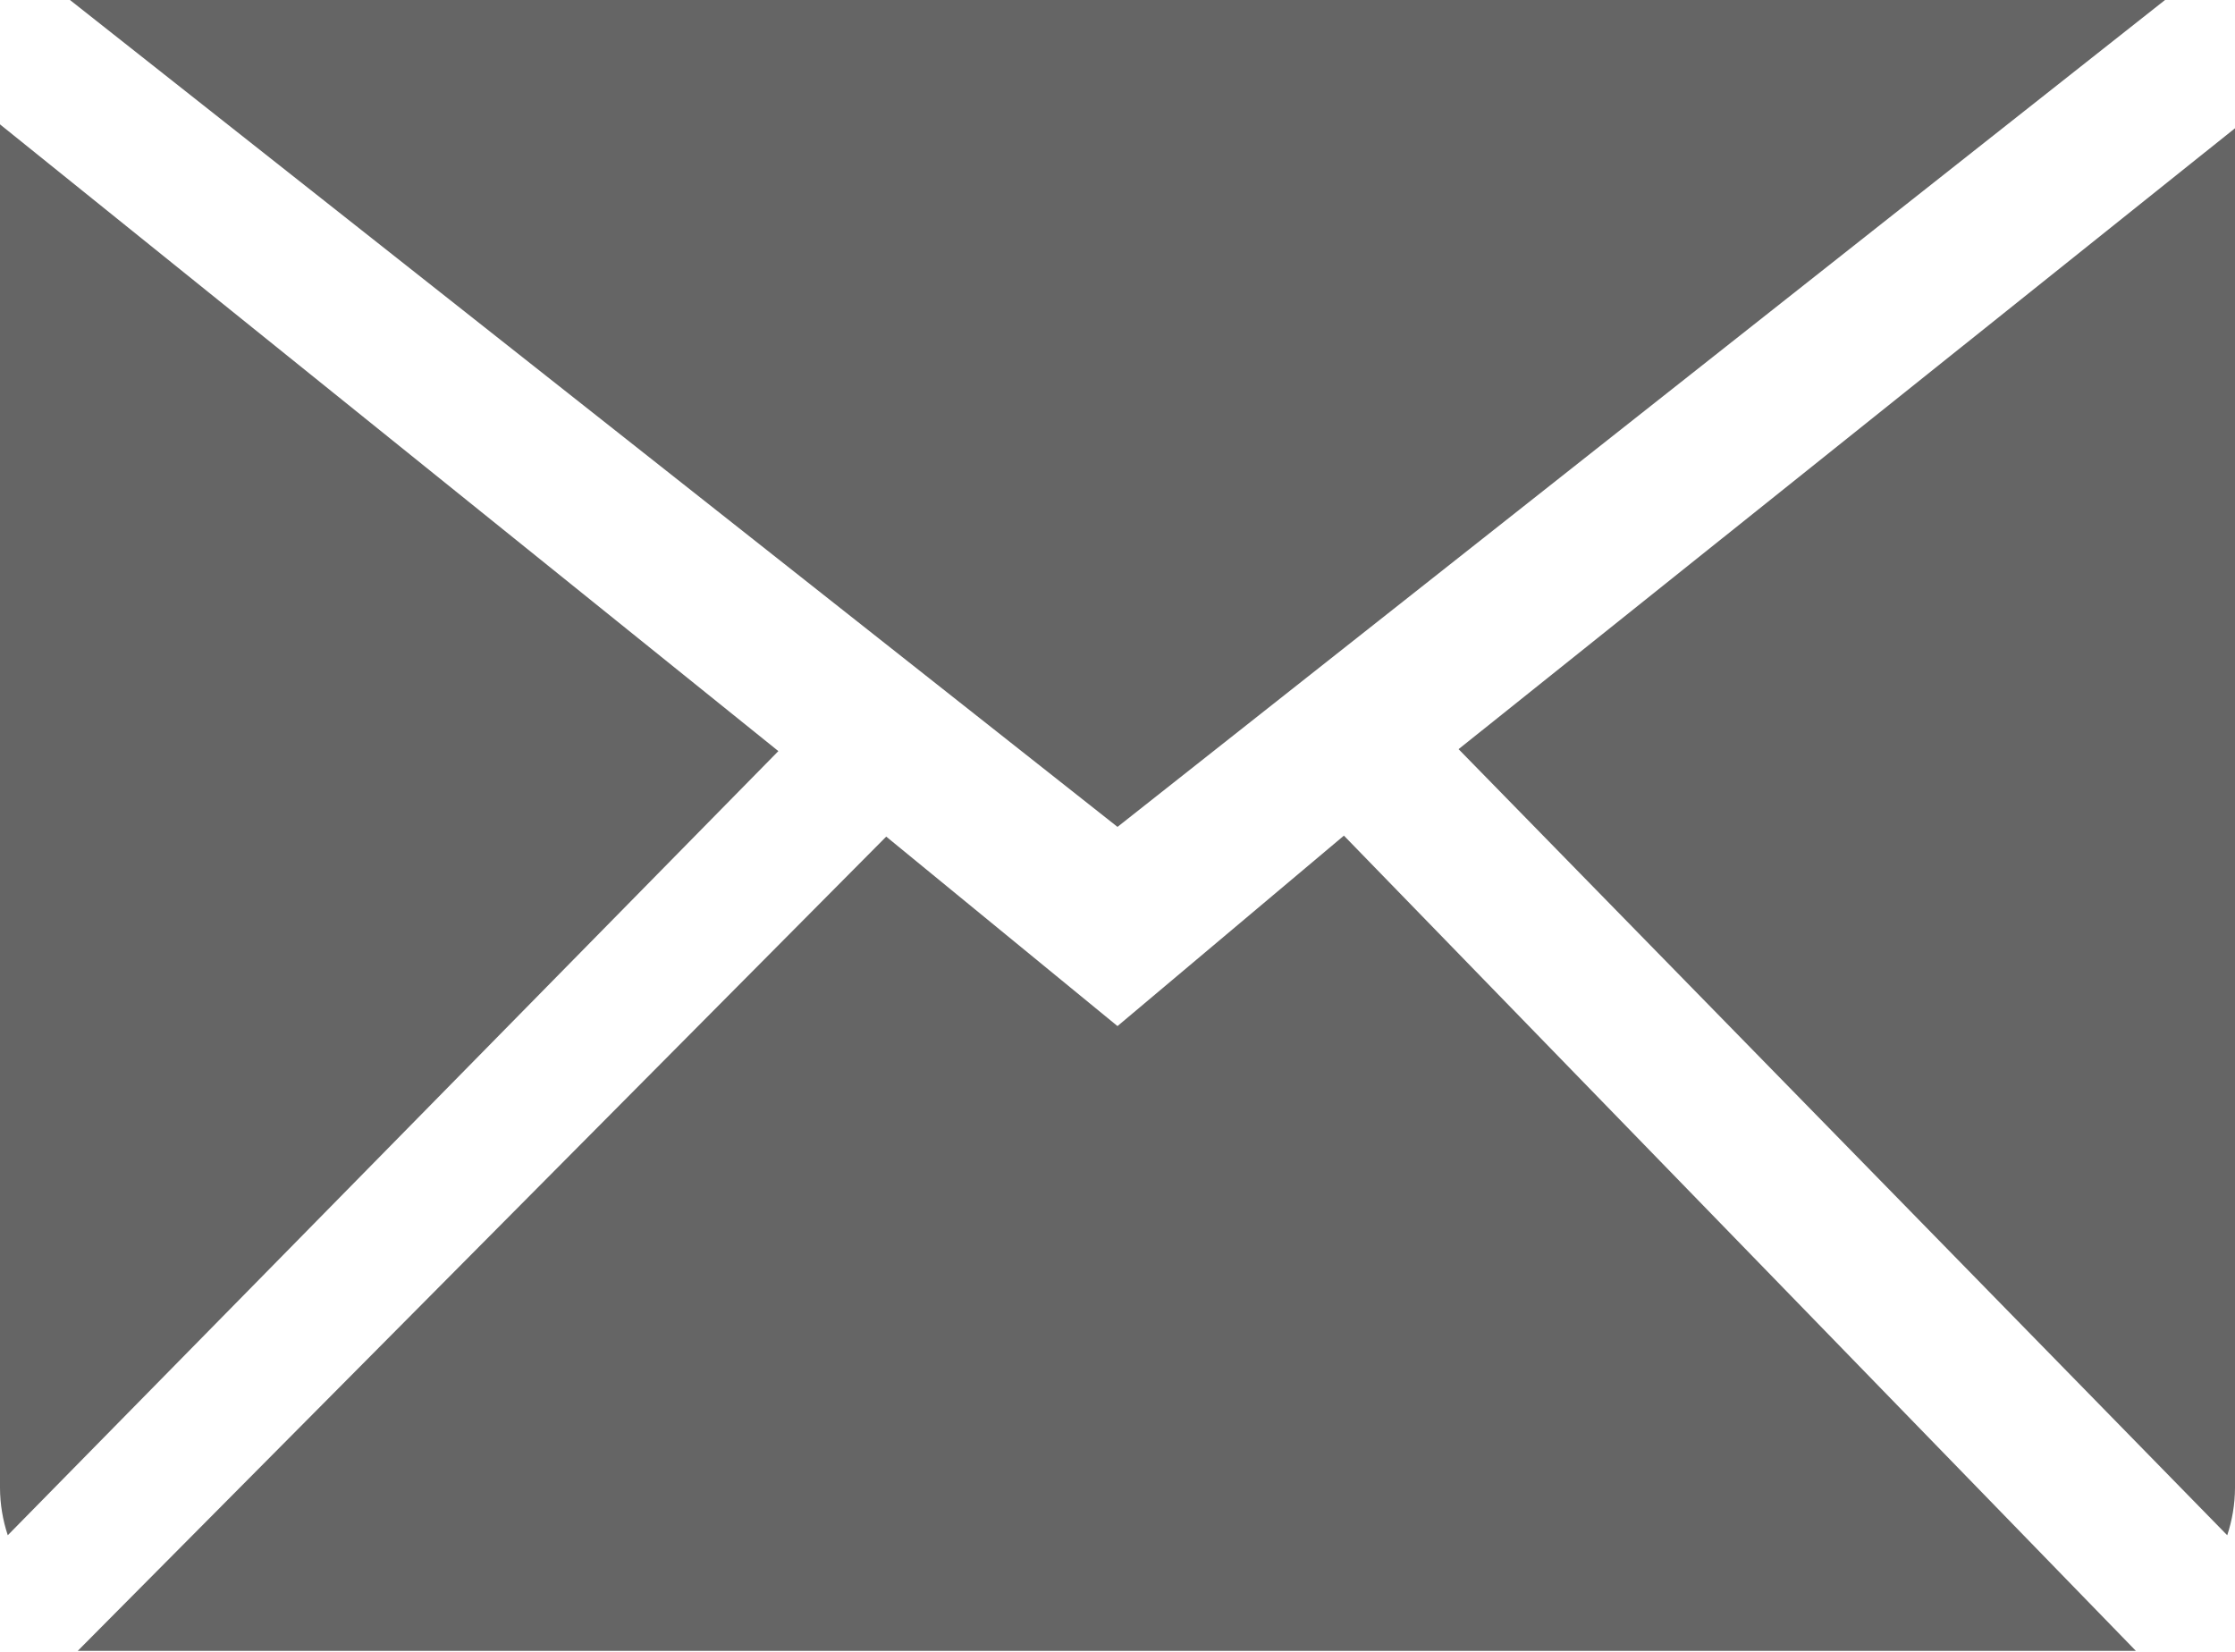 <?xml version="1.0" encoding="UTF-8" standalone="no"?>
<svg xmlns="http://www.w3.org/2000/svg" xmlns:xlink="http://www.w3.org/1999/xlink" width="23" height="17" view-box="0 0 23 17"><path d="M 0.8 16.99 C 1.11 16.99, 21.71 16.99, 21.98 16.99 L 13.83 8.6 L 11.5 10.56 L 9.12 8.61 L 0.8 16.99 M 0 15.31 L 0 1.28 L 8.01 7.73 L 0.08 15.8 C 0.03 15.65, 0 15.48, 0 15.31 M 22.28 0 L 0.72 0 L 11.5 8.51 L 22.28 0 M 23 1.32 L 23 15.31 C 23 15.48, 22.97 15.65, 22.92 15.8 L 15.01 7.71 L 23 1.32 Z" fill="#656565" /></svg>